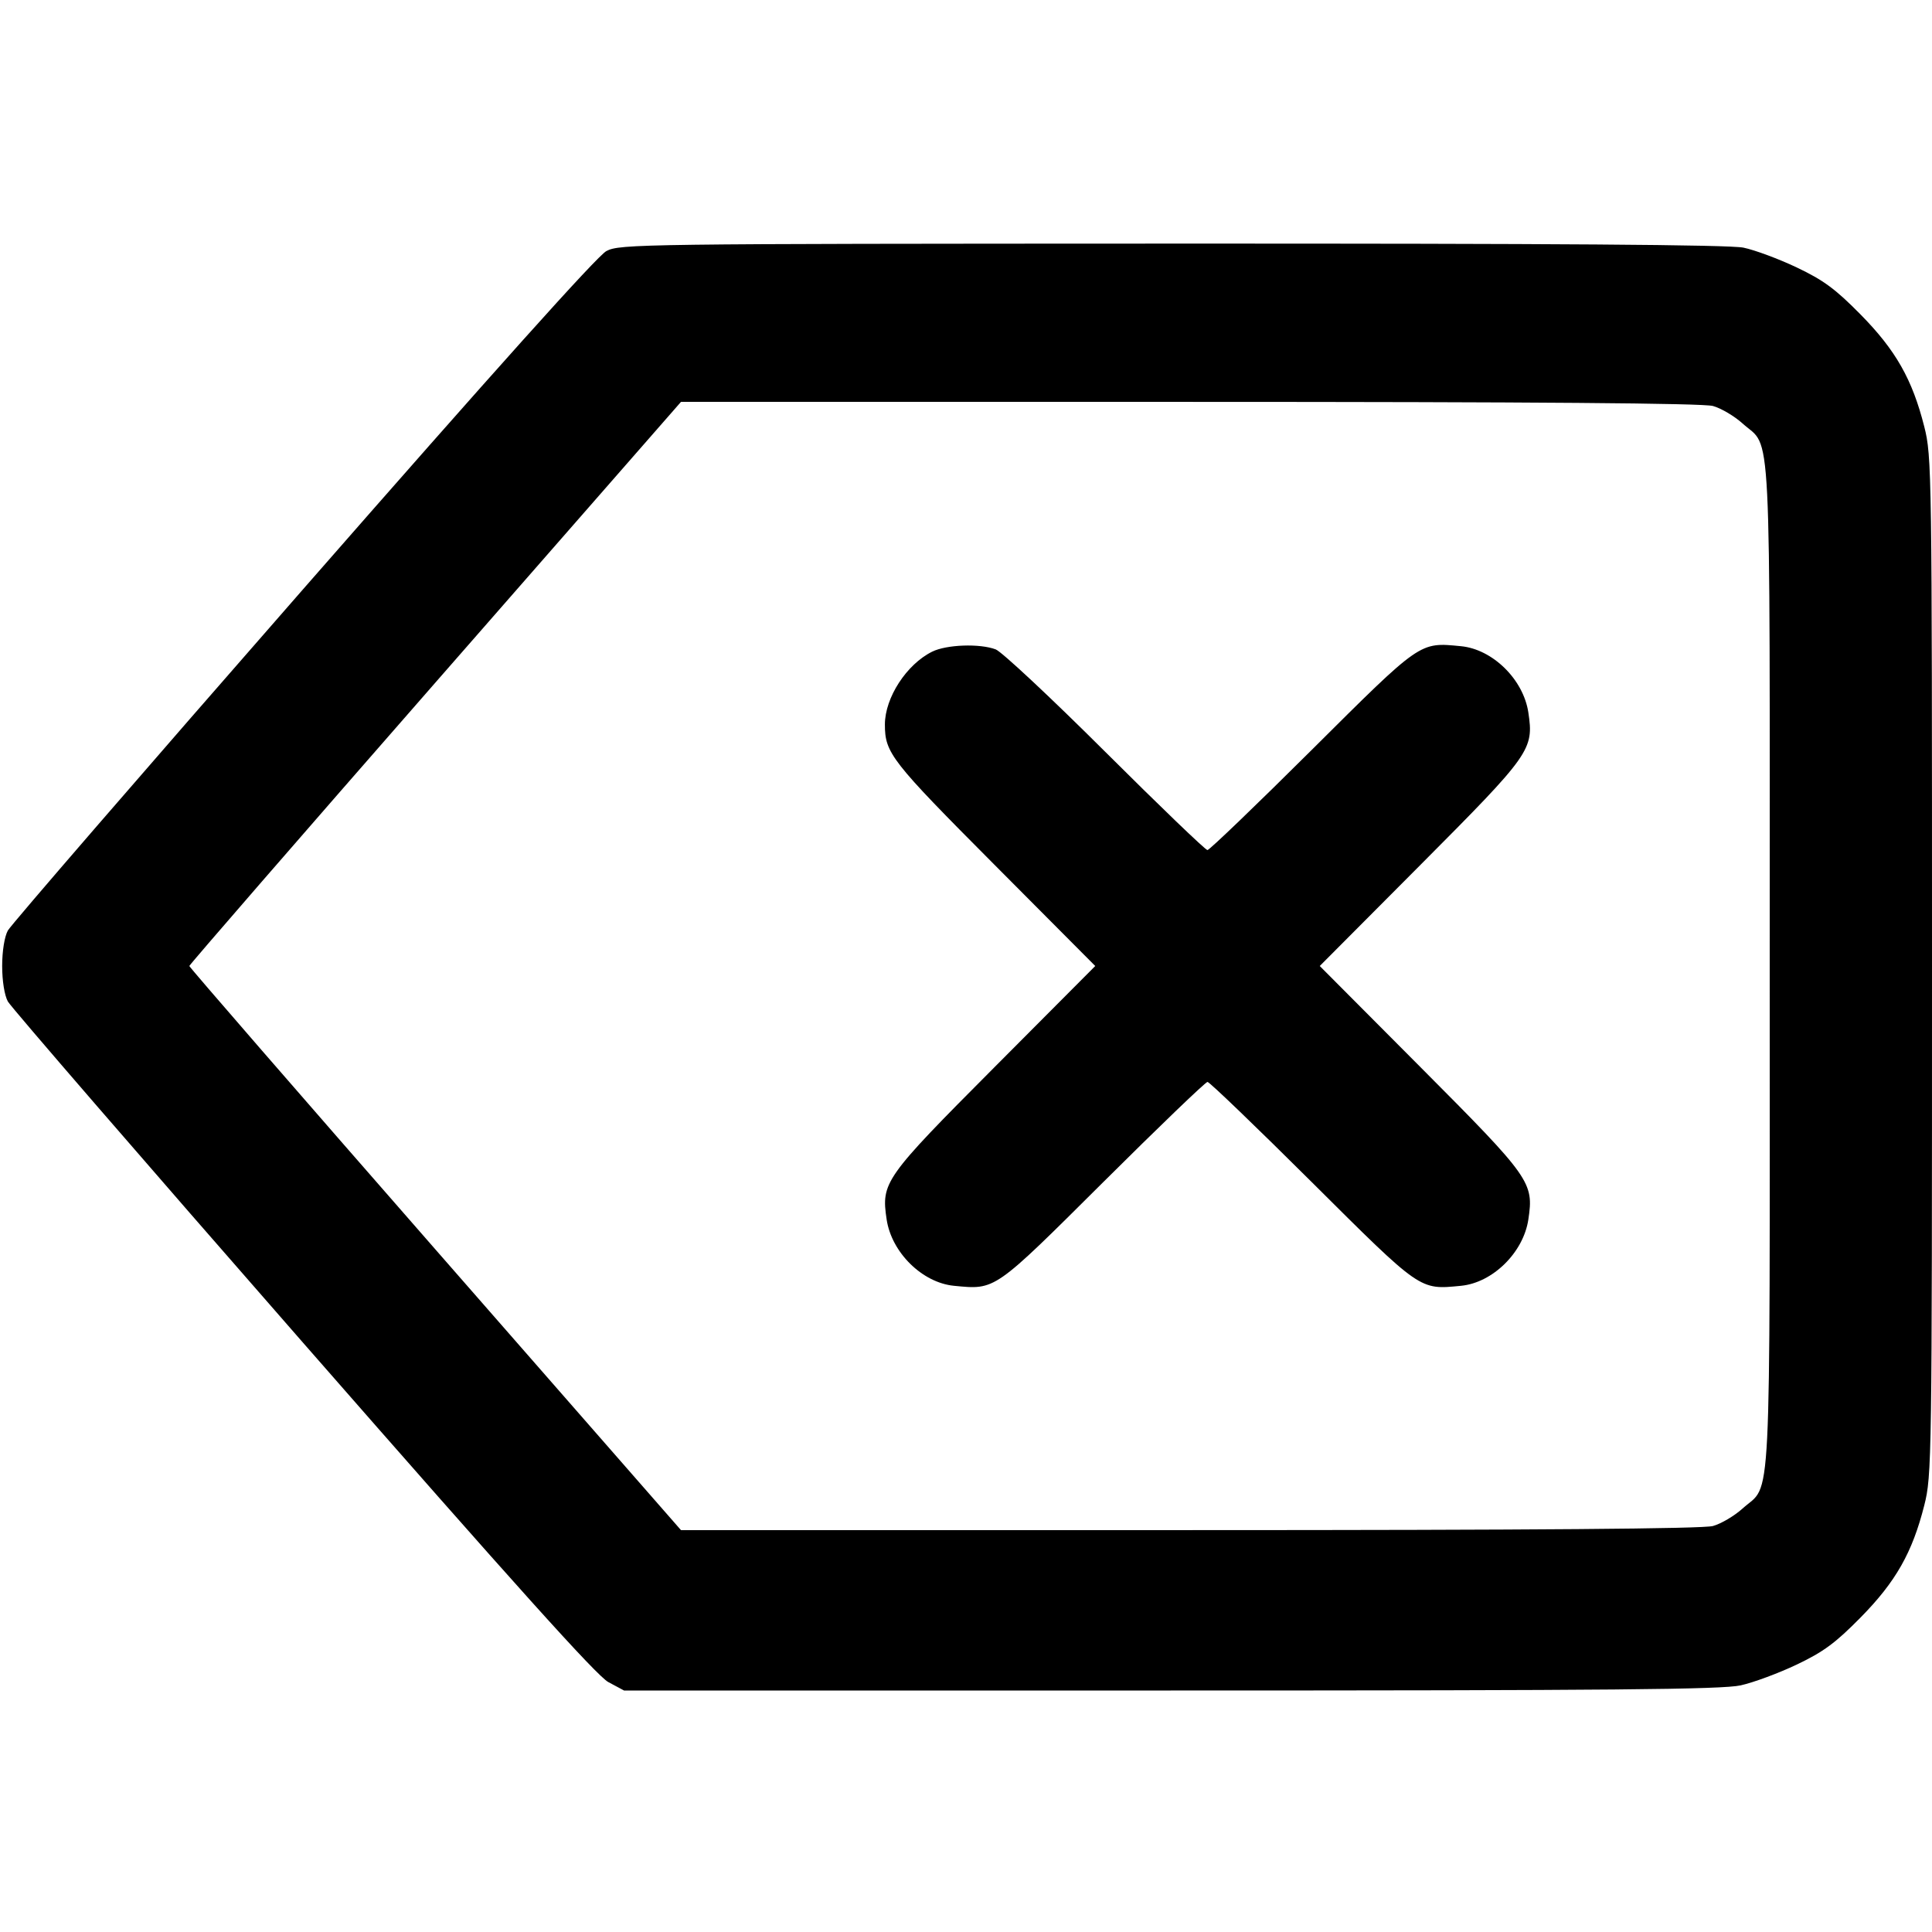 <svg version="1.1" width="500" height="500" xmlns="http://www.w3.org/2000/svg"><path d="M156.931 64.975 C 154.577 66.220,127.850 96.020,78.431 152.501 C 37.219 199.602,2.839 239.345,2.030 240.820 C 1.162 242.402,0.560 246.164,0.560 250.000 C 0.560 253.836,1.162 257.598,2.030 259.180 C 2.839 260.655,37.221 300.400,78.436 347.505 C 133.315 410.226,154.459 433.731,157.436 435.324 L 161.500 437.500 303.000 437.500 C 417.217 437.500,445.657 437.243,450.500 436.167 C 453.800 435.434,460.325 433.014,465.000 430.788 C 471.901 427.503,475.005 425.215,481.502 418.621 C 490.617 409.370,494.899 401.834,497.998 389.590 C 499.950 381.876,500.000 378.424,500.000 250.000 C 500.000 121.576,499.950 118.124,497.998 110.410 C 494.899 98.166,490.617 90.630,481.502 81.379 C 474.997 74.778,471.909 72.502,465.000 69.219 C 460.325 66.998,454.115 64.690,451.201 64.090 C 447.515 63.332,402.453 63.013,303.201 63.044 C 165.326 63.087,160.379 63.152,156.931 64.975 M443.321 105.072 C 445.422 105.656,448.863 107.689,450.968 109.590 C 458.582 116.469,458.000 104.840,458.000 250.000 C 458.000 395.160,458.582 383.531,450.968 390.410 C 448.863 392.311,445.422 394.344,443.321 394.928 C 440.717 395.651,397.582 395.991,307.871 395.994 L 176.242 396.000 112.621 323.281 C 77.630 283.286,49.000 250.309,49.000 250.000 C 49.000 249.691,77.630 216.714,112.621 176.719 L 176.242 104.000 307.871 104.006 C 397.582 104.009,440.717 104.349,443.321 105.072 M241.256 168.645 C 234.624 171.914,229.011 180.557,229.011 187.500 C 229.011 194.892,230.562 196.878,257.315 223.750 L 283.450 250.000 257.309 276.250 C 228.809 304.869,228.021 305.983,229.464 315.606 C 230.746 324.155,238.695 331.976,246.904 332.765 C 257.695 333.802,257.092 334.221,285.541 305.912 C 299.864 291.661,311.995 280.000,312.500 280.000 C 313.005 280.000,325.136 291.661,339.459 305.912 C 367.908 334.221,367.305 333.802,378.096 332.765 C 386.305 331.976,394.254 324.155,395.536 315.606 C 396.979 305.983,396.191 304.869,367.691 276.250 L 341.550 250.000 367.691 223.750 C 396.191 195.131,396.979 194.017,395.536 184.394 C 394.254 175.845,386.305 168.024,378.096 167.235 C 367.305 166.198,367.908 165.779,339.459 194.088 C 325.136 208.339,312.998 220.000,312.484 220.000 C 311.970 220.000,300.064 208.552,286.025 194.561 C 271.986 180.569,259.233 168.644,257.685 168.061 C 253.554 166.504,244.980 166.809,241.256 168.645 " stroke="none" fill="black" fill-rule="evenodd"/></svg>